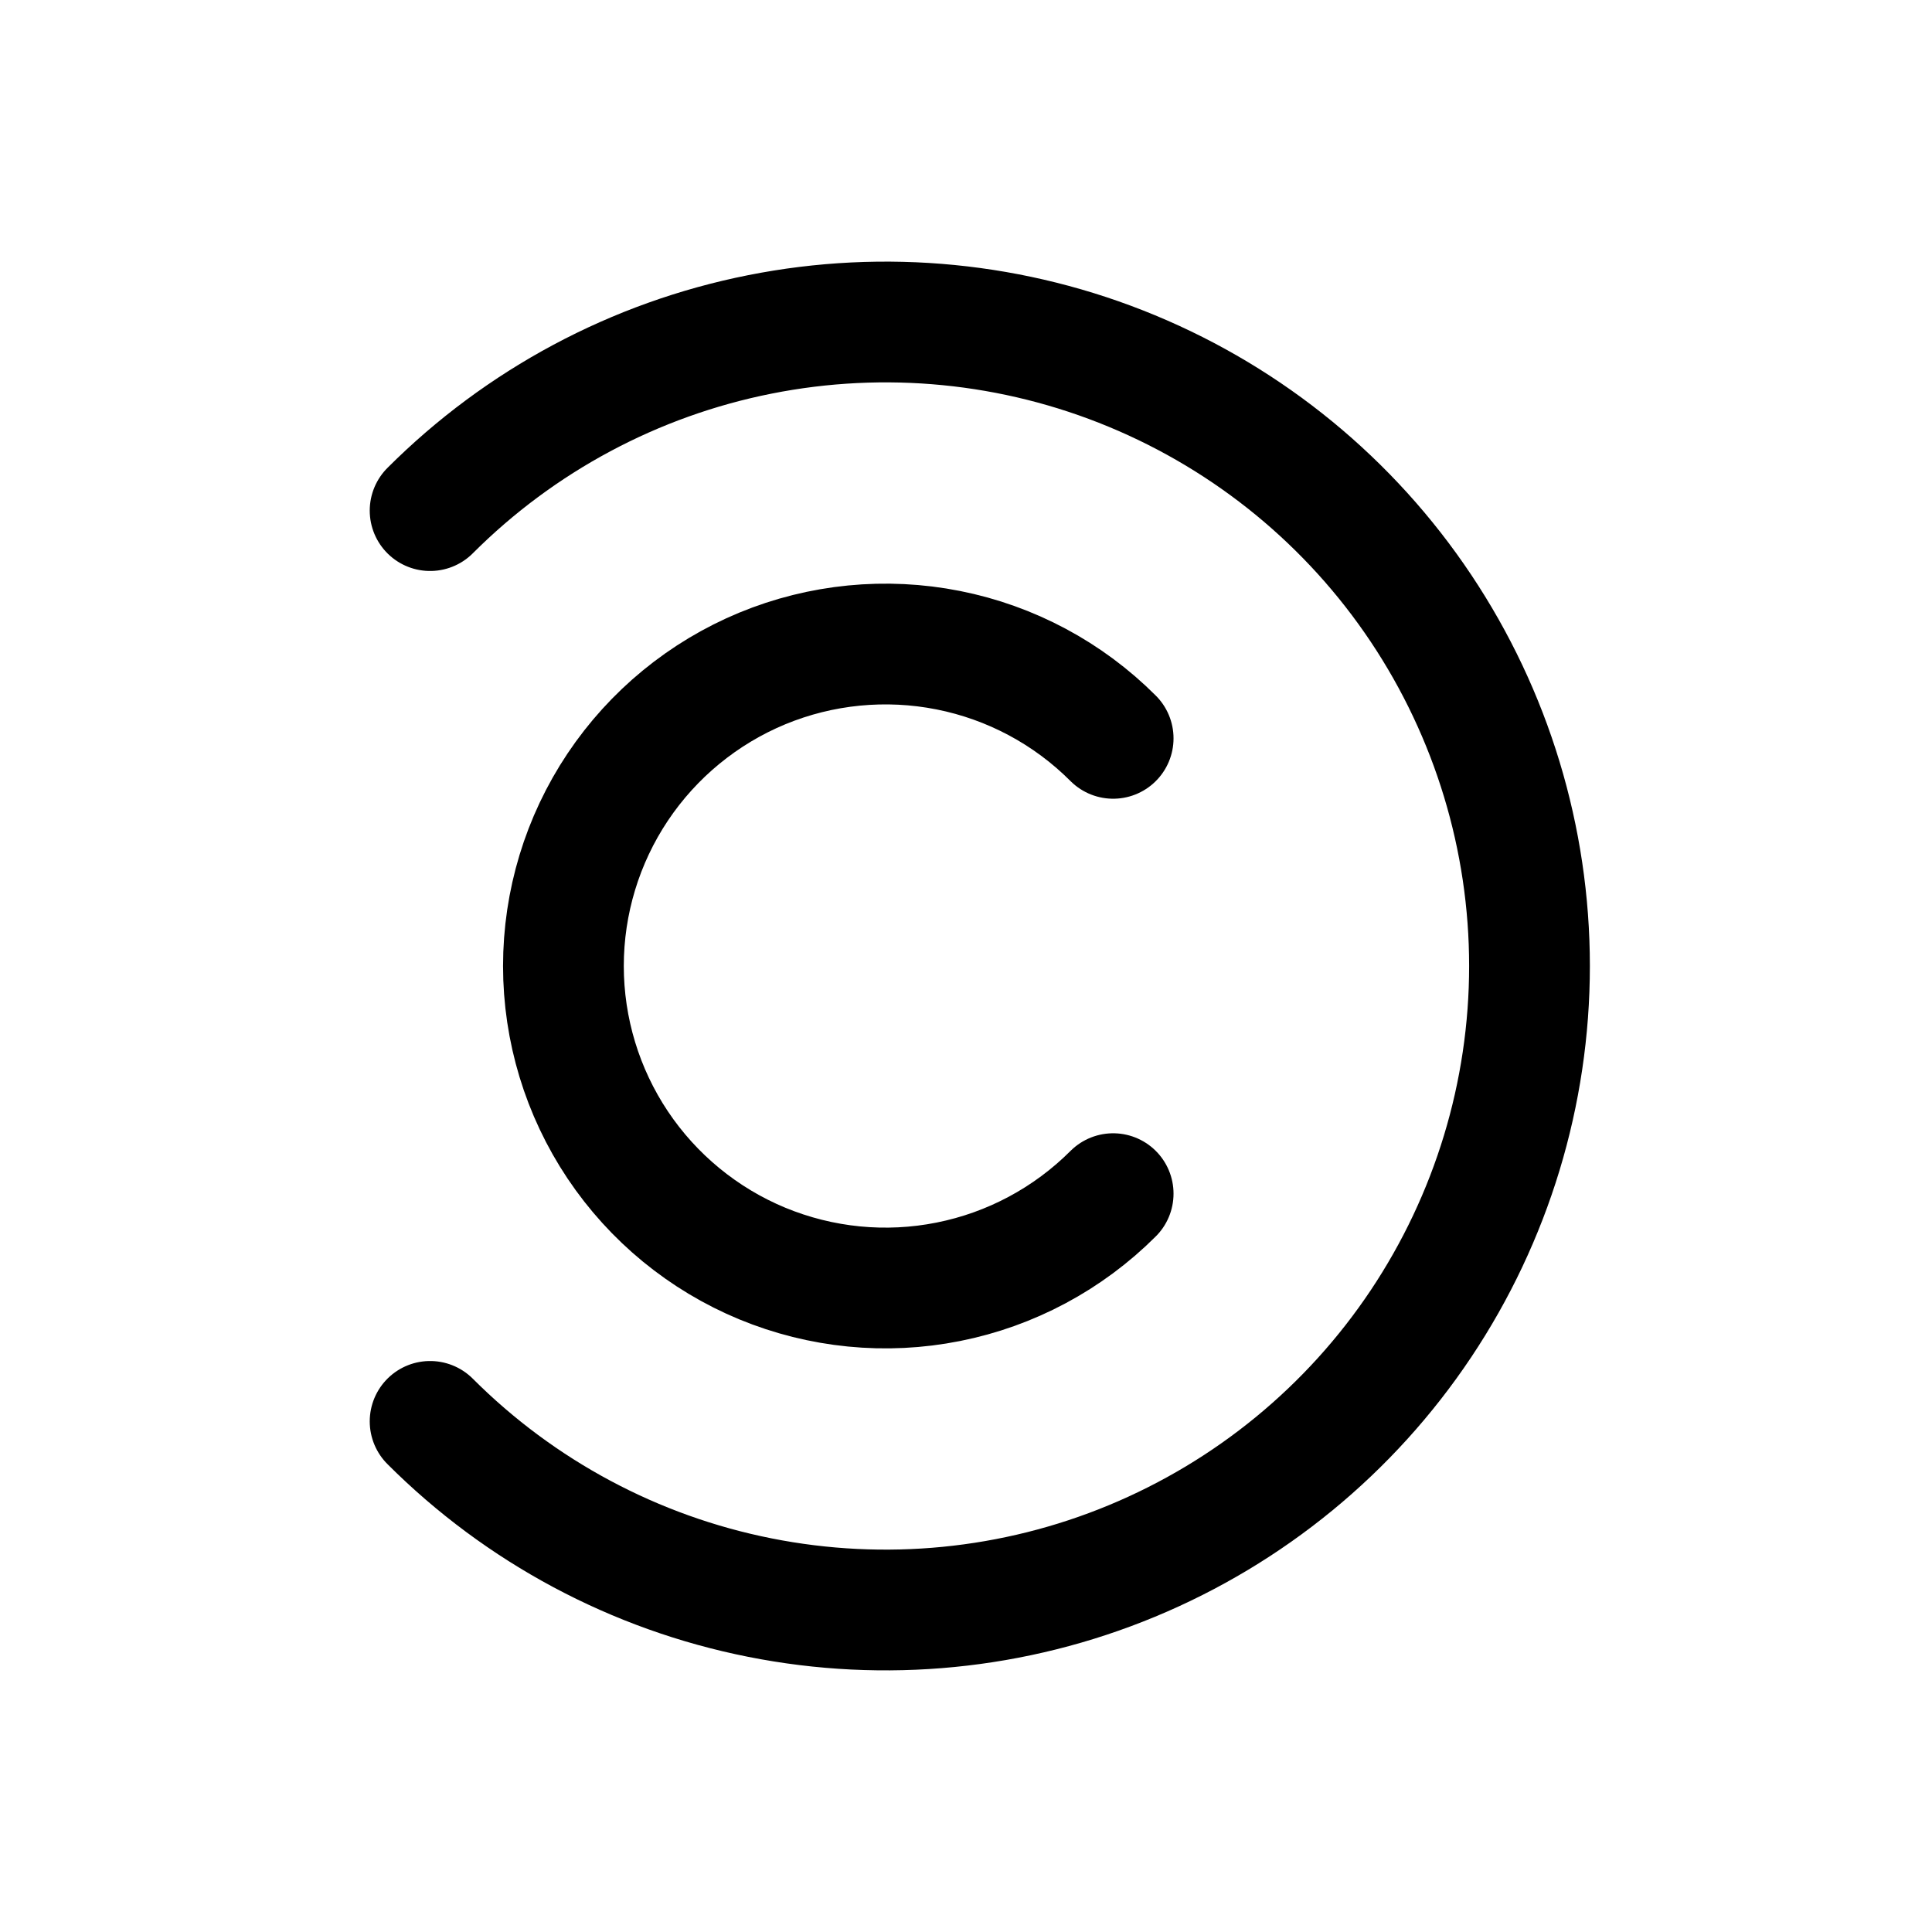 <svg width="24" height="24" viewBox="0 0 24 24" fill="none" xmlns="http://www.w3.org/2000/svg">
<path d="M5.343 17.657C6.462 18.776 7.887 19.538 9.439 19.846C10.991 20.155 12.6 19.997 14.061 19.391C15.523 18.785 16.773 17.76 17.651 16.445C18.53 15.129 19 13.582 19 12C19 10.418 18.53 8.871 17.651 7.555C16.773 6.24 15.523 5.215 14.061 4.609C12.6 4.003 10.991 3.845 9.439 4.154C7.887 4.462 6.462 5.224 5.343 6.343M13.828 9.172C13.269 8.612 12.556 8.231 11.78 8.077C11.004 7.923 10.2 8.002 9.469 8.304C8.738 8.607 8.113 9.12 7.673 9.778C7.234 10.435 6.999 11.209 6.999 12C6.999 12.791 7.234 13.565 7.673 14.222C8.113 14.88 8.738 15.393 9.469 15.696C10.2 15.998 11.004 16.078 11.78 15.923C12.556 15.769 13.269 15.387 13.828 14.828" stroke="currentColor" stroke-width="1.5" stroke-linecap="round" stroke-linejoin="round"/>
</svg>
